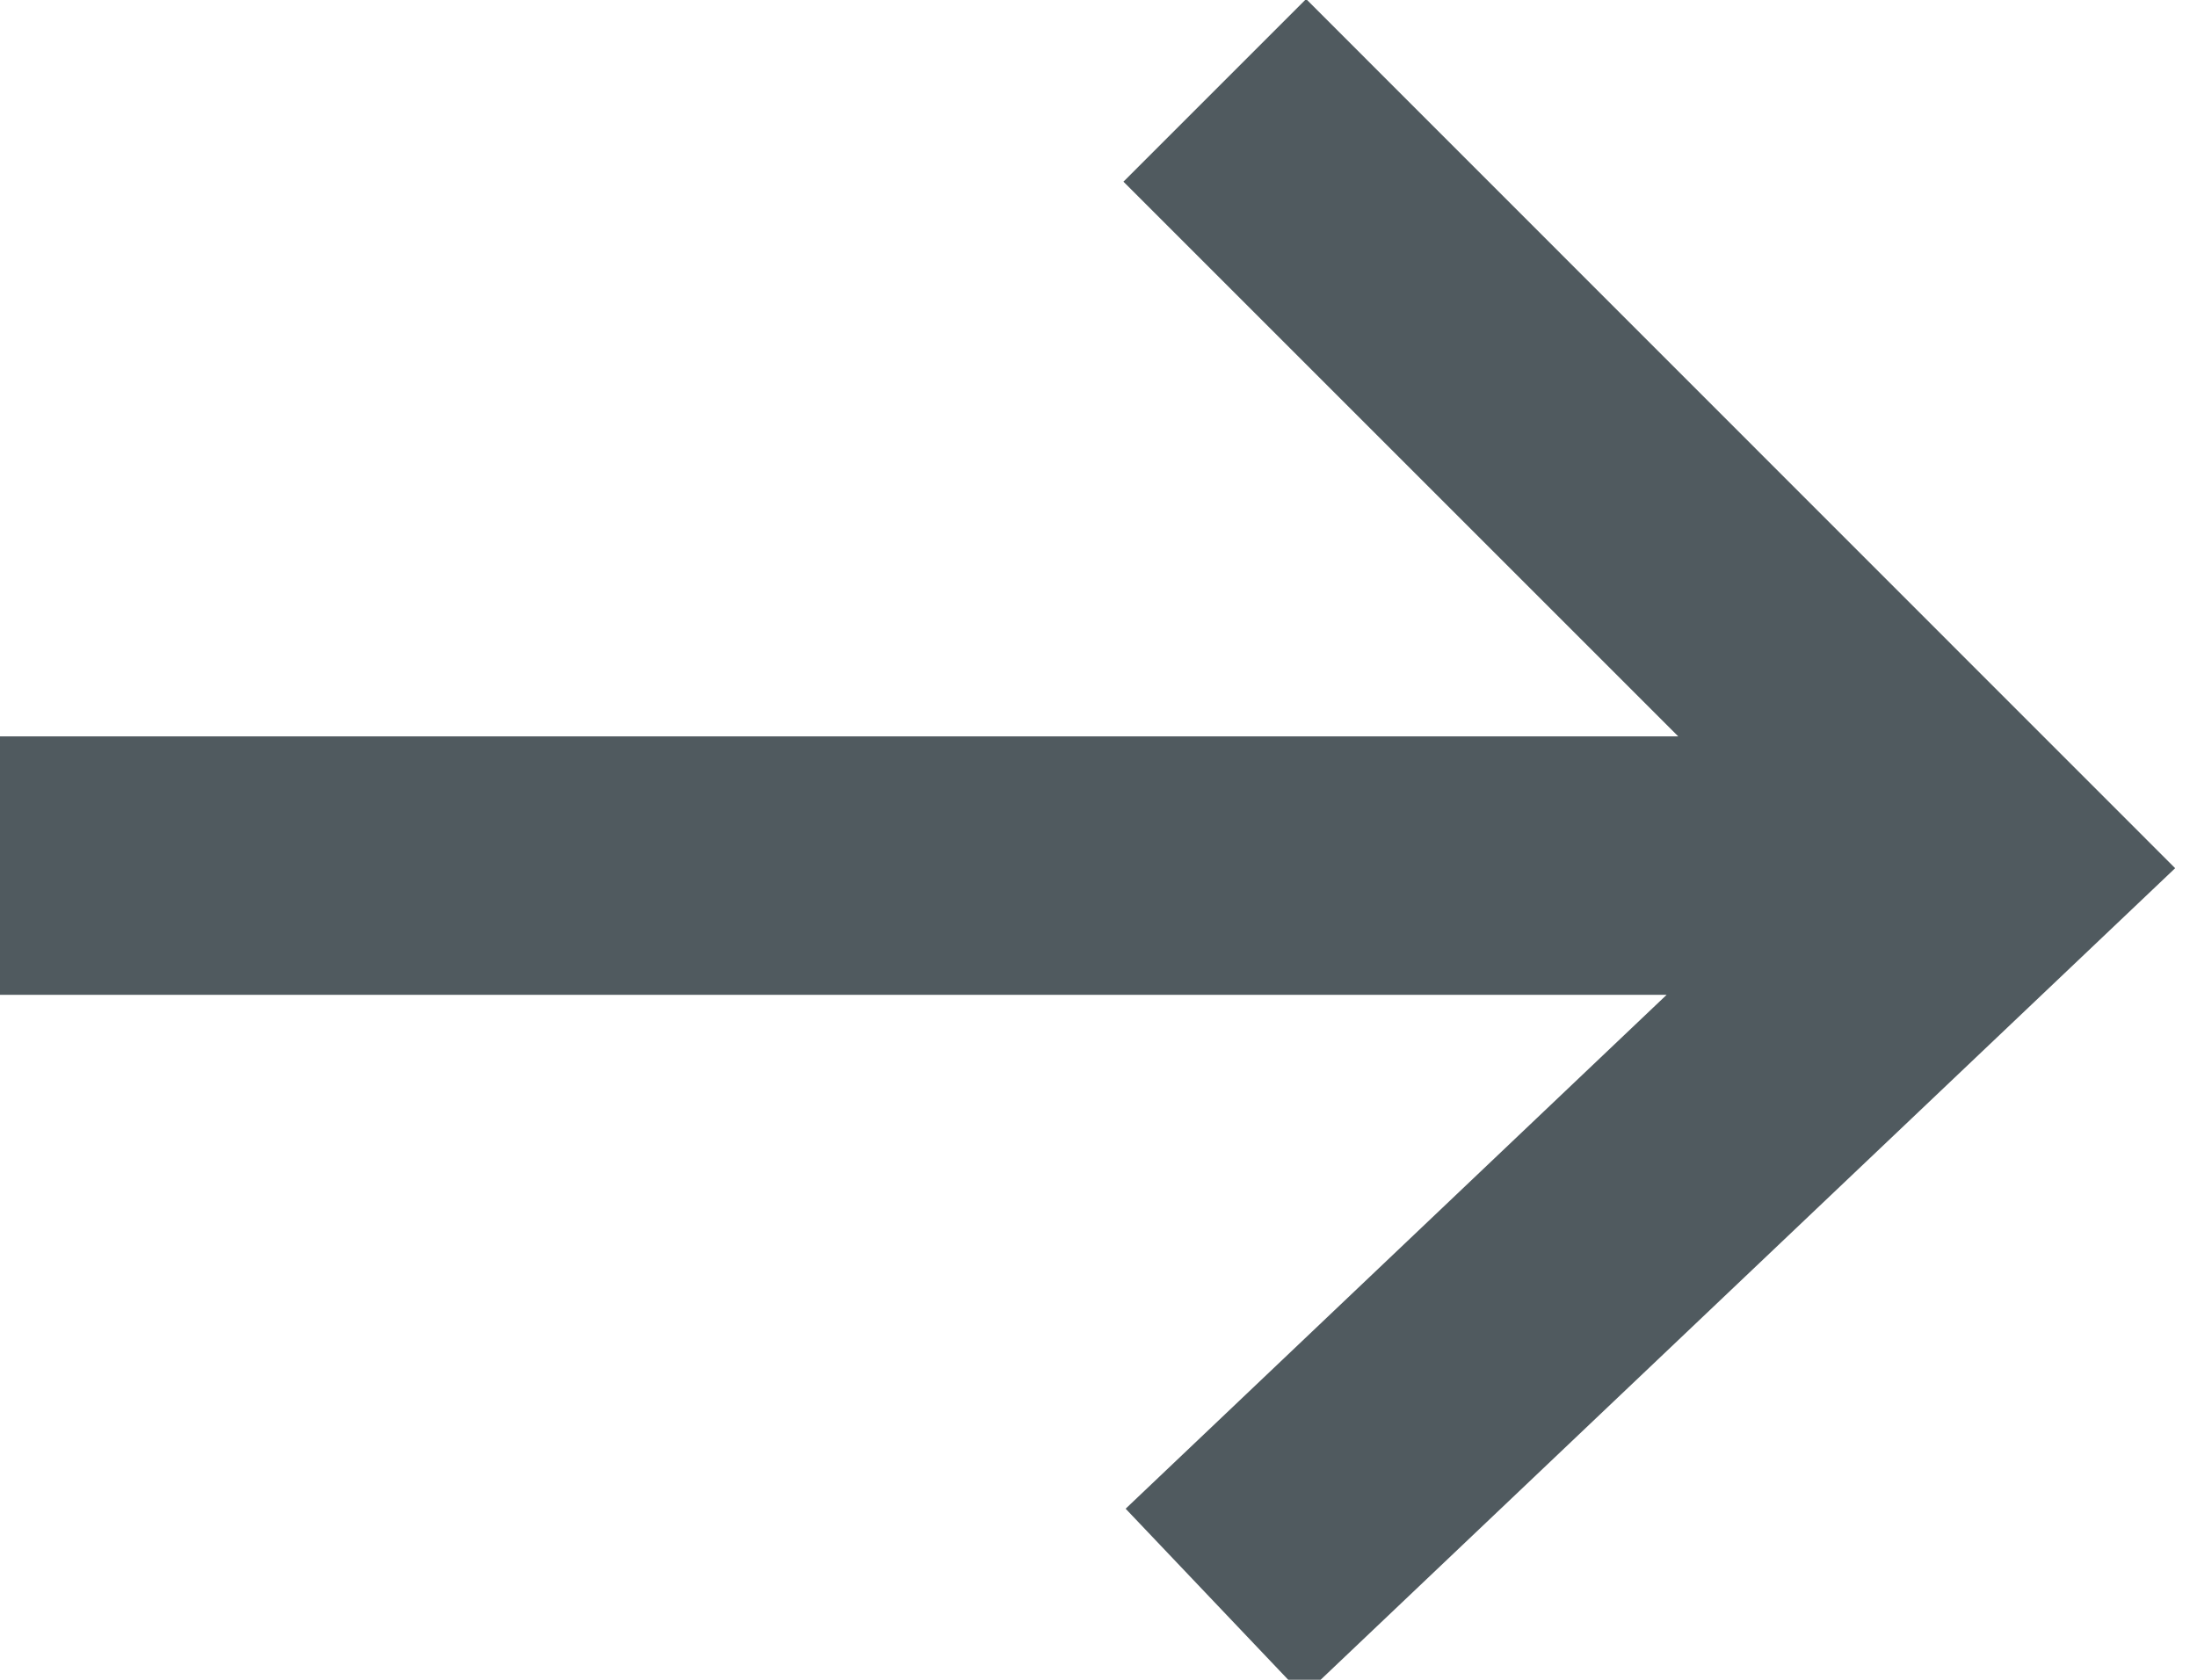 <svg xmlns="http://www.w3.org/2000/svg" height="13" width="17" viewBox="0 0 17 13">
  <path fill="#505a5f" d="m10.107-0.008-1.414 1.414 4.293 4.293h-12.986v2h12.896l-4.186 3.977 1.377 1.449 6.744-6.406-6.725-6.727z"></path>
</svg>